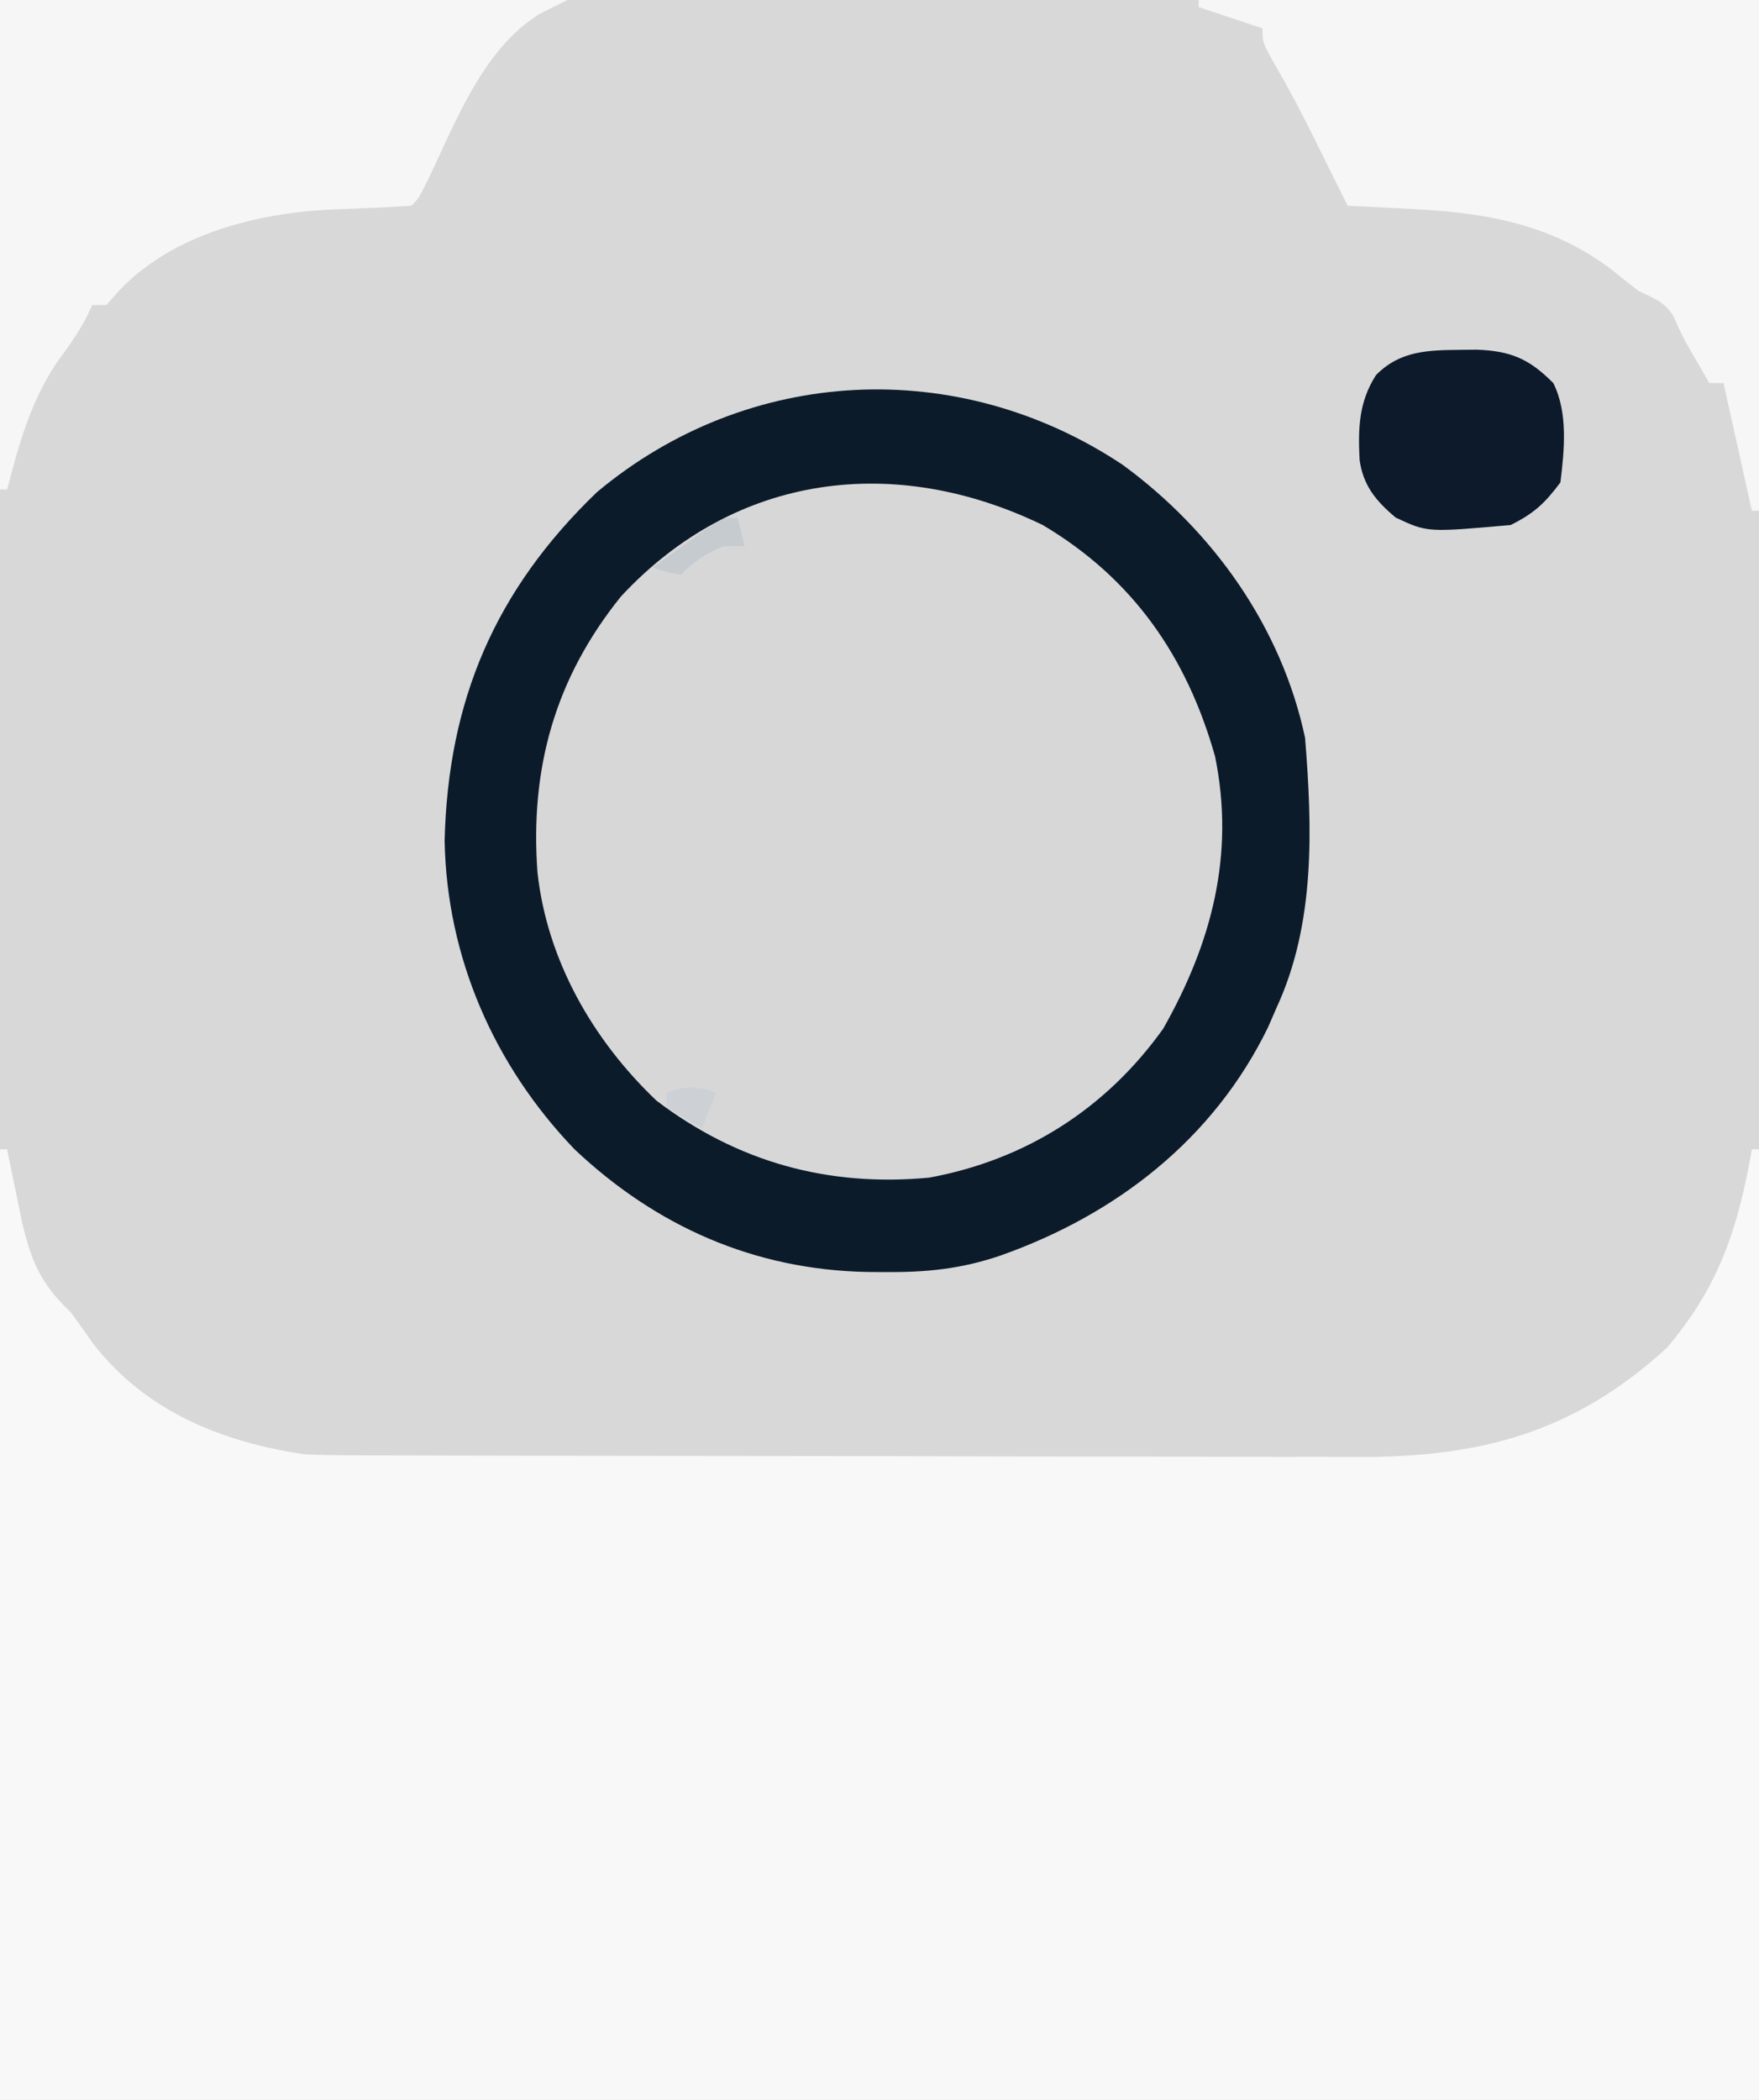 <?xml version="1.0" encoding="UTF-8"?>
<svg version="1.1" xmlns="http://www.w3.org/2000/svg" width="248" height="296">
<rect width="100%" height="100%" fill="#808080" stroke="none"/>
<path d="M0 0 C81.84 0 163.68 0 248 0 C248 97.68 248 195.36 248 296 C166.16 296 84.32 296 0 296 C0 198.32 0 100.64 0 0 Z " fill="#D8D8D8" transform="translate(0,0)"/>
<path d="M0 0 C0.33 0 0.66 0 1 0 C1.193 0.953 1.387 1.905 1.586 2.887 C1.846 4.141 2.107 5.395 2.375 6.688 C2.63 7.929 2.885 9.17 3.148 10.449 C4.487 16.03 5.83 19.051 10 23 C11.036 24.426 12.057 25.864 13.062 27.312 C20.453 36.918 31.314 41.305 43 43 C45.262 43.092 47.527 43.135 49.791 43.14 C50.449 43.143 51.107 43.146 51.785 43.149 C53.978 43.158 56.17 43.16 58.362 43.161 C59.939 43.166 61.517 43.171 63.094 43.176 C67.371 43.189 71.649 43.196 75.926 43.2 C78.602 43.203 81.279 43.207 83.955 43.212 C92.343 43.225 100.73 43.235 109.117 43.239 C118.775 43.243 128.432 43.261 138.09 43.29 C145.571 43.312 153.051 43.322 160.532 43.323 C164.992 43.324 169.452 43.33 173.913 43.348 C178.114 43.364 182.314 43.366 186.515 43.358 C188.049 43.357 189.582 43.361 191.115 43.371 C208.695 43.478 221.902 39.962 235 28 C242.349 19.375 245.054 11.123 247 0 C247.33 0 247.66 0 248 0 C248 44.22 248 88.44 248 134 C166.16 134 84.32 134 0 134 C0 89.78 0 45.56 0 0 Z " fill="#F8F8F8" transform="translate(0,162)"/>
<path d="M0 0 C12.742 9.327 22.396 22.874 25.711 38.477 C26.738 51.253 27.171 64.649 21.711 76.477 C21.31 77.398 20.909 78.32 20.496 79.27 C12.8 95.085 -0.95 105.714 -17.289 111.477 C-22.822 113.356 -27.698 113.83 -33.477 113.789 C-34.315 113.783 -35.154 113.778 -36.018 113.772 C-51.901 113.463 -65.728 107.392 -77.289 96.477 C-88.67 84.621 -95.301 69.394 -95.602 52.977 C-95.117 33.18 -88.476 17.657 -74.145 3.867 C-52.783 -14.017 -23.155 -15.41 0 0 Z " fill="#D7D7D8" transform="translate(158.289,65.523)"/>
<path d="M0 0 C12.742 9.327 22.396 22.874 25.711 38.477 C26.738 51.253 27.171 64.649 21.711 76.477 C21.31 77.398 20.909 78.32 20.496 79.27 C12.8 95.085 -0.95 105.714 -17.289 111.477 C-22.822 113.356 -27.698 113.83 -33.477 113.789 C-34.315 113.783 -35.154 113.778 -36.018 113.772 C-51.901 113.463 -65.728 107.392 -77.289 96.477 C-88.67 84.621 -95.301 69.394 -95.602 52.977 C-95.117 33.18 -88.476 17.657 -74.145 3.867 C-52.783 -14.017 -23.155 -15.41 0 0 Z M-70.734 18.547 C-80.054 30.114 -83.577 42.797 -82.512 57.434 C-81.157 69.837 -74.701 81.094 -65.73 89.625 C-54.258 98.326 -41.505 101.806 -27.289 100.477 C-13.649 97.968 -2.351 90.753 5.711 79.477 C12.552 67.395 15.844 54.935 13.023 41.105 C9.031 26.981 1.401 15.996 -11.289 8.477 C-32.054 -1.57 -54.543 1.116 -70.734 18.547 Z " fill="#0C1B2A" transform="translate(158.289,65.523)"/>
<path d="M0 0 C26.4 0 52.8 0 80 0 C78.68 0.66 77.36 1.32 76 2 C67.913 7.108 64.225 17.334 60.199 25.629 C59 28 59 28 58 29 C54.35 29.239 50.708 29.395 47.053 29.518 C36.377 29.984 24.532 32.9 16.875 40.875 C16.256 41.576 15.637 42.278 15 43 C14.34 43 13.68 43 13 43 C12.729 43.579 12.459 44.158 12.18 44.754 C10.998 47.004 9.636 48.897 8.125 50.938 C4.333 56.496 2.695 62.548 1 69 C0.67 69 0.34 69 0 69 C0 46.23 0 23.46 0 0 Z " fill="#F6F6F6" transform="translate(0,0)"/>
<path d="M0 0 C26.07 0 52.14 0 79 0 C79 23.76 79 47.52 79 72 C78.67 72 78.34 72 78 72 C76.68 66.06 75.36 60.12 74 54 C73.34 54 72.68 54 72 54 C71.381 52.928 70.763 51.855 70.125 50.75 C69.756 50.112 69.388 49.474 69.008 48.816 C68 47 68 47 67 44.688 C65.691 42.479 64.284 42.134 62 41 C60.775 40.064 59.567 39.104 58.375 38.125 C49.701 31.494 40.294 29.948 29.688 29.438 C28.434 29.373 28.434 29.373 27.154 29.307 C25.103 29.201 23.052 29.1 21 29 C20.469 27.926 19.938 26.852 19.391 25.746 C18.677 24.31 17.964 22.874 17.25 21.438 C16.902 20.733 16.554 20.029 16.195 19.303 C14.47 15.836 12.697 12.436 10.734 9.098 C9 6 9 6 9 4 C6.03 3.01 3.06 2.02 0 1 C0 0.67 0 0.34 0 0 Z " fill="#F6F6F6" transform="translate(169,0)"/>
<path d="M0 0 C1.045 -0.011 1.045 -0.011 2.111 -0.022 C6.95 0.15 9.544 1.269 12.938 4.688 C15.033 8.879 14.496 14.135 13.938 18.688 C11.722 21.661 10.198 23.057 6.938 24.688 C-4.822 25.743 -4.822 25.743 -9.285 23.641 C-12.065 21.319 -13.851 19.149 -14.371 15.551 C-14.596 11.104 -14.512 7.39 -12.062 3.562 C-8.639 0.073 -4.65 0.047 0 0 Z " fill="#0C1A2B" transform="translate(206.062,49.312)"/>
<path d="M0 0 C0.33 1.32 0.66 2.64 1 4 C0.01 4 -0.98 4 -2 4 C-4.559 5.085 -6.014 6.014 -8 8 C-10.125 7.625 -10.125 7.625 -12 7 C-10.379 5.828 -8.753 4.662 -7.125 3.5 C-6.22 2.85 -5.315 2.201 -4.383 1.531 C-2 0 -2 0 0 0 Z " fill="#C6CBD0" transform="translate(104,73)"/>
<path d="M0 0 C-0.66 1.65 -1.32 3.3 -2 5 C-4.5 3.625 -4.5 3.625 -7 2 C-7 1.34 -7 0.68 -7 0 C-3.99 -0.934 -3.133 -1.044 0 0 Z " fill="#CDD1D5" transform="translate(101,154)"/>
</svg>
